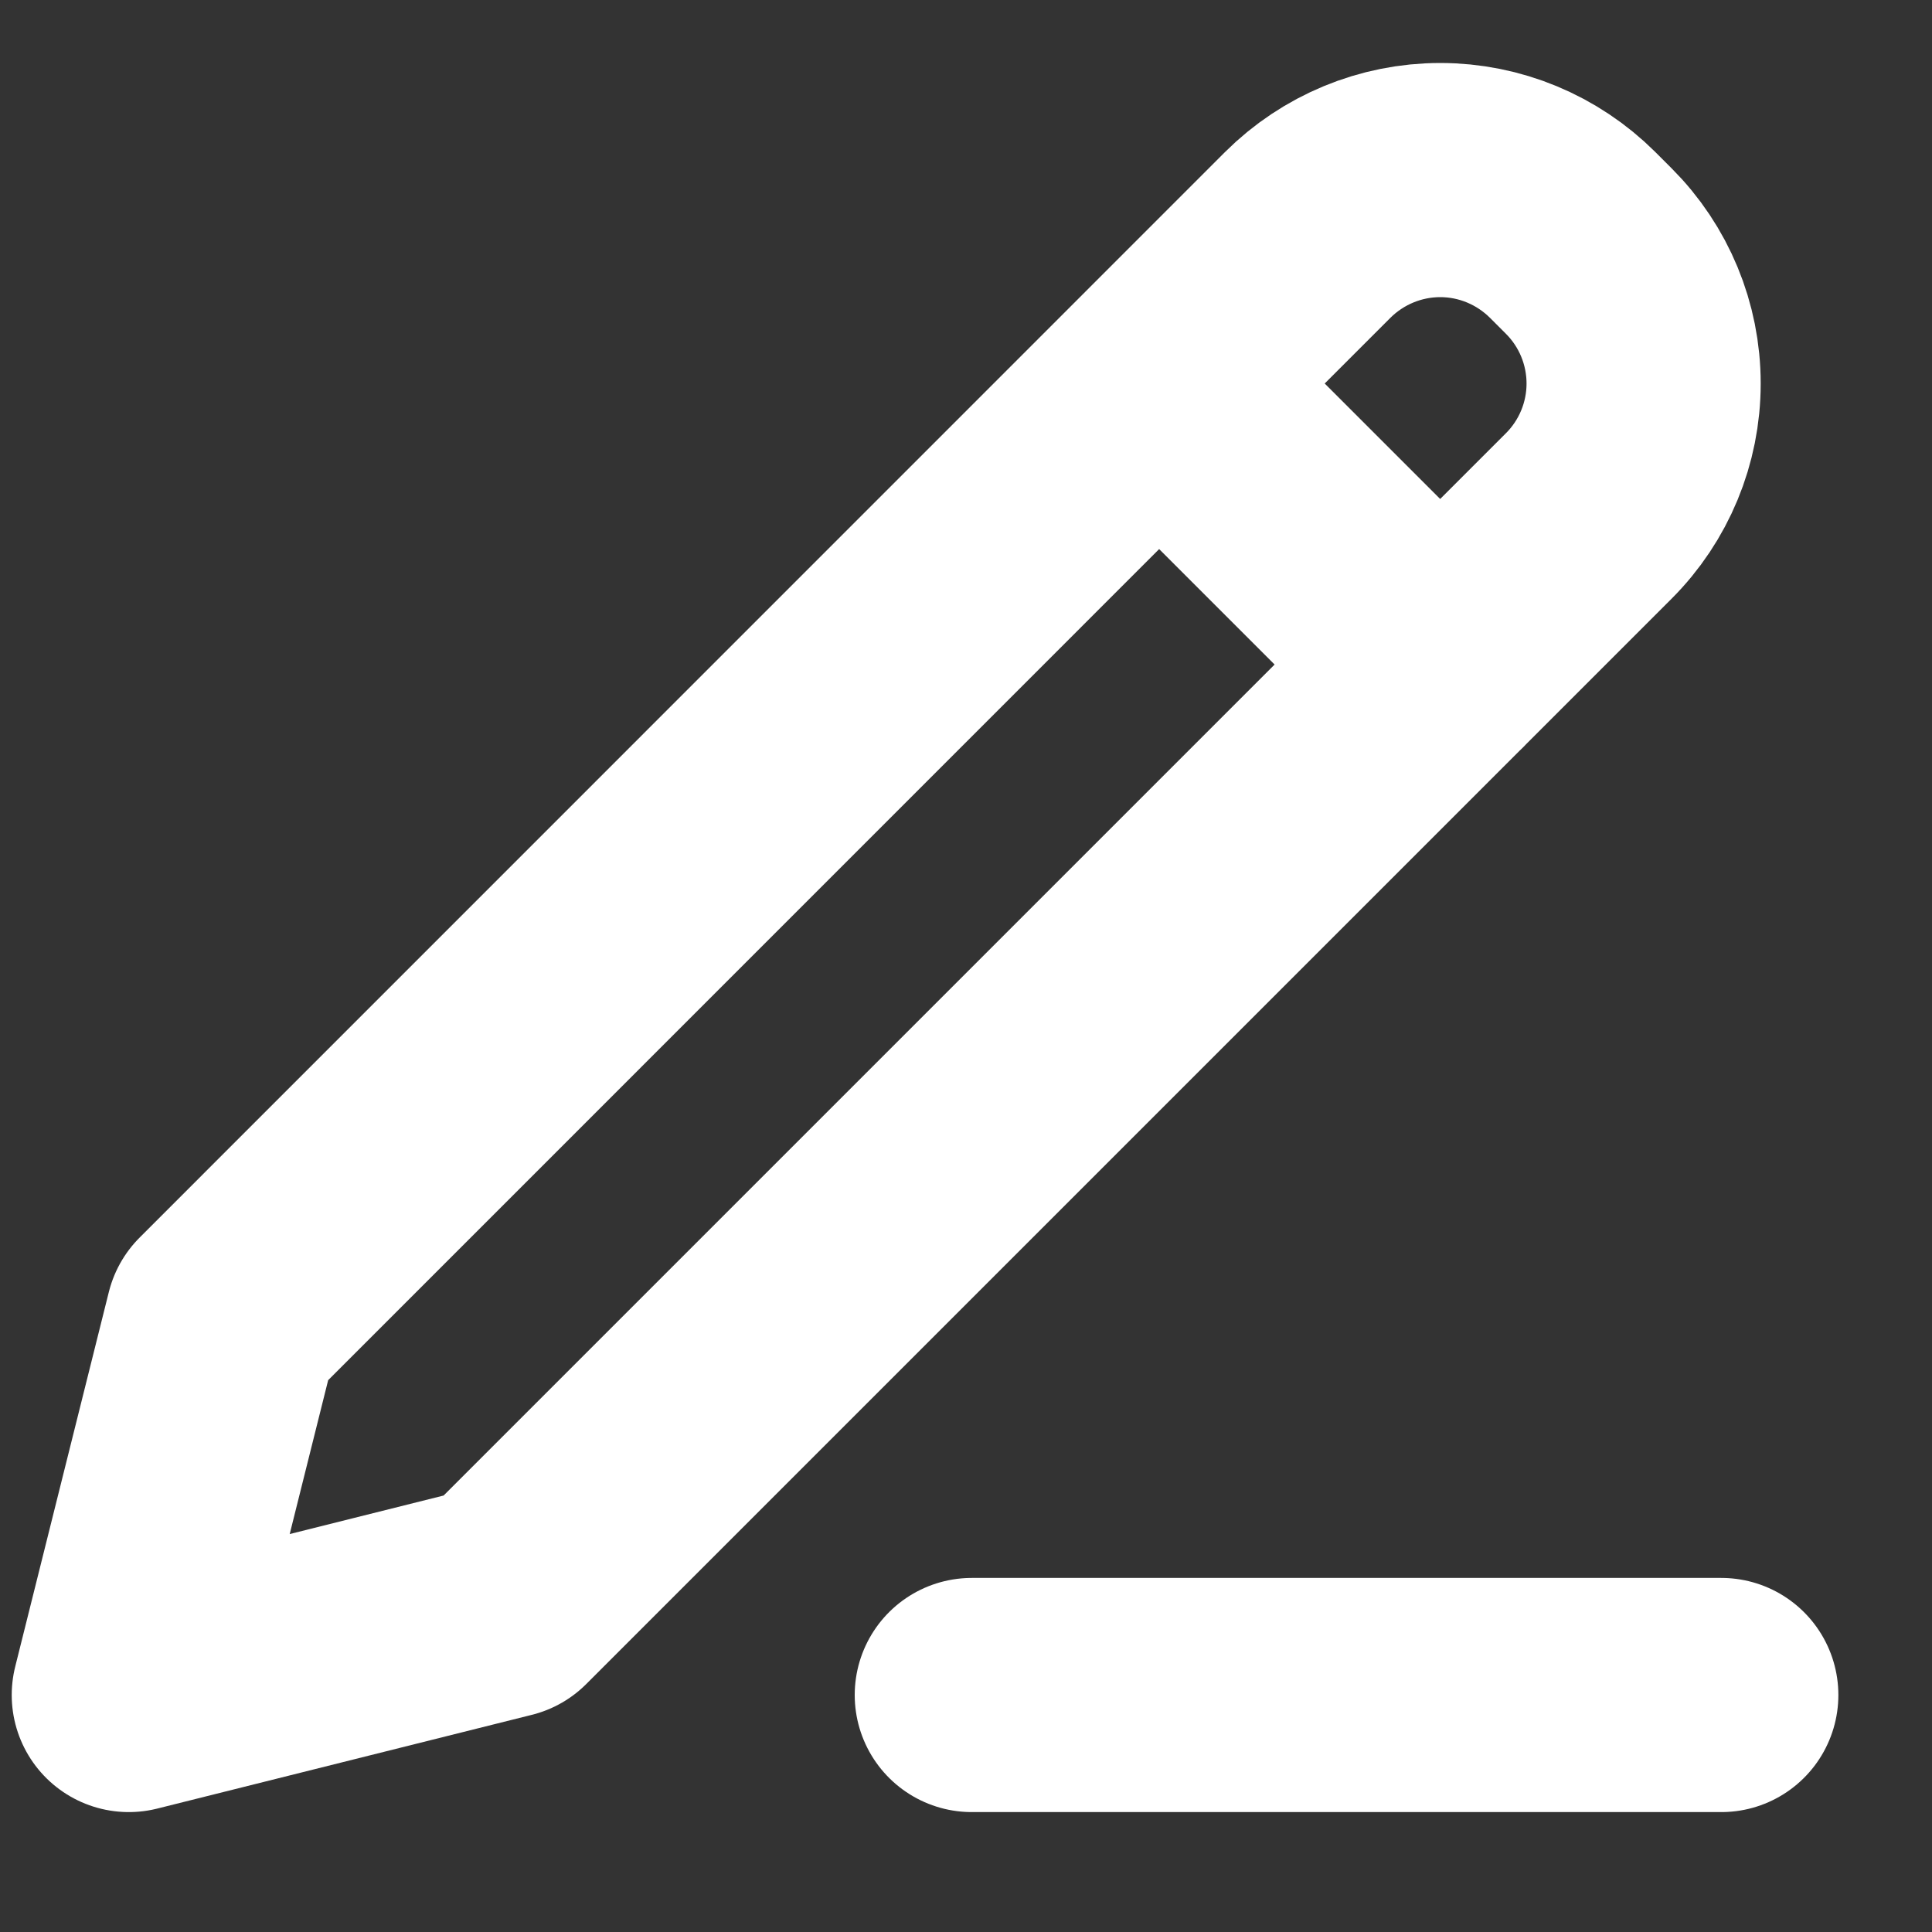 <svg width="15" height="15" viewBox="0 0 15 15" fill="none" xmlns="http://www.w3.org/2000/svg">
<rect x="0" y="0" width="15" height="15" fill="#333333" stroke="none"/>
<path d="M9 2.978L11.182 5.16M7.545 13.16H13.364M1.727 10.251L1 13.16L3.909 12.432L12.335 4.006C12.608 3.733 12.761 3.363 12.761 2.978C12.761 2.592 12.608 2.222 12.335 1.949L12.21 1.824C11.937 1.552 11.568 1.398 11.182 1.398C10.796 1.398 10.426 1.552 10.153 1.824L1.727 10.251Z" stroke="white" stroke-width="1.818" stroke-linecap="round" stroke-linejoin="round"/>
</svg>
